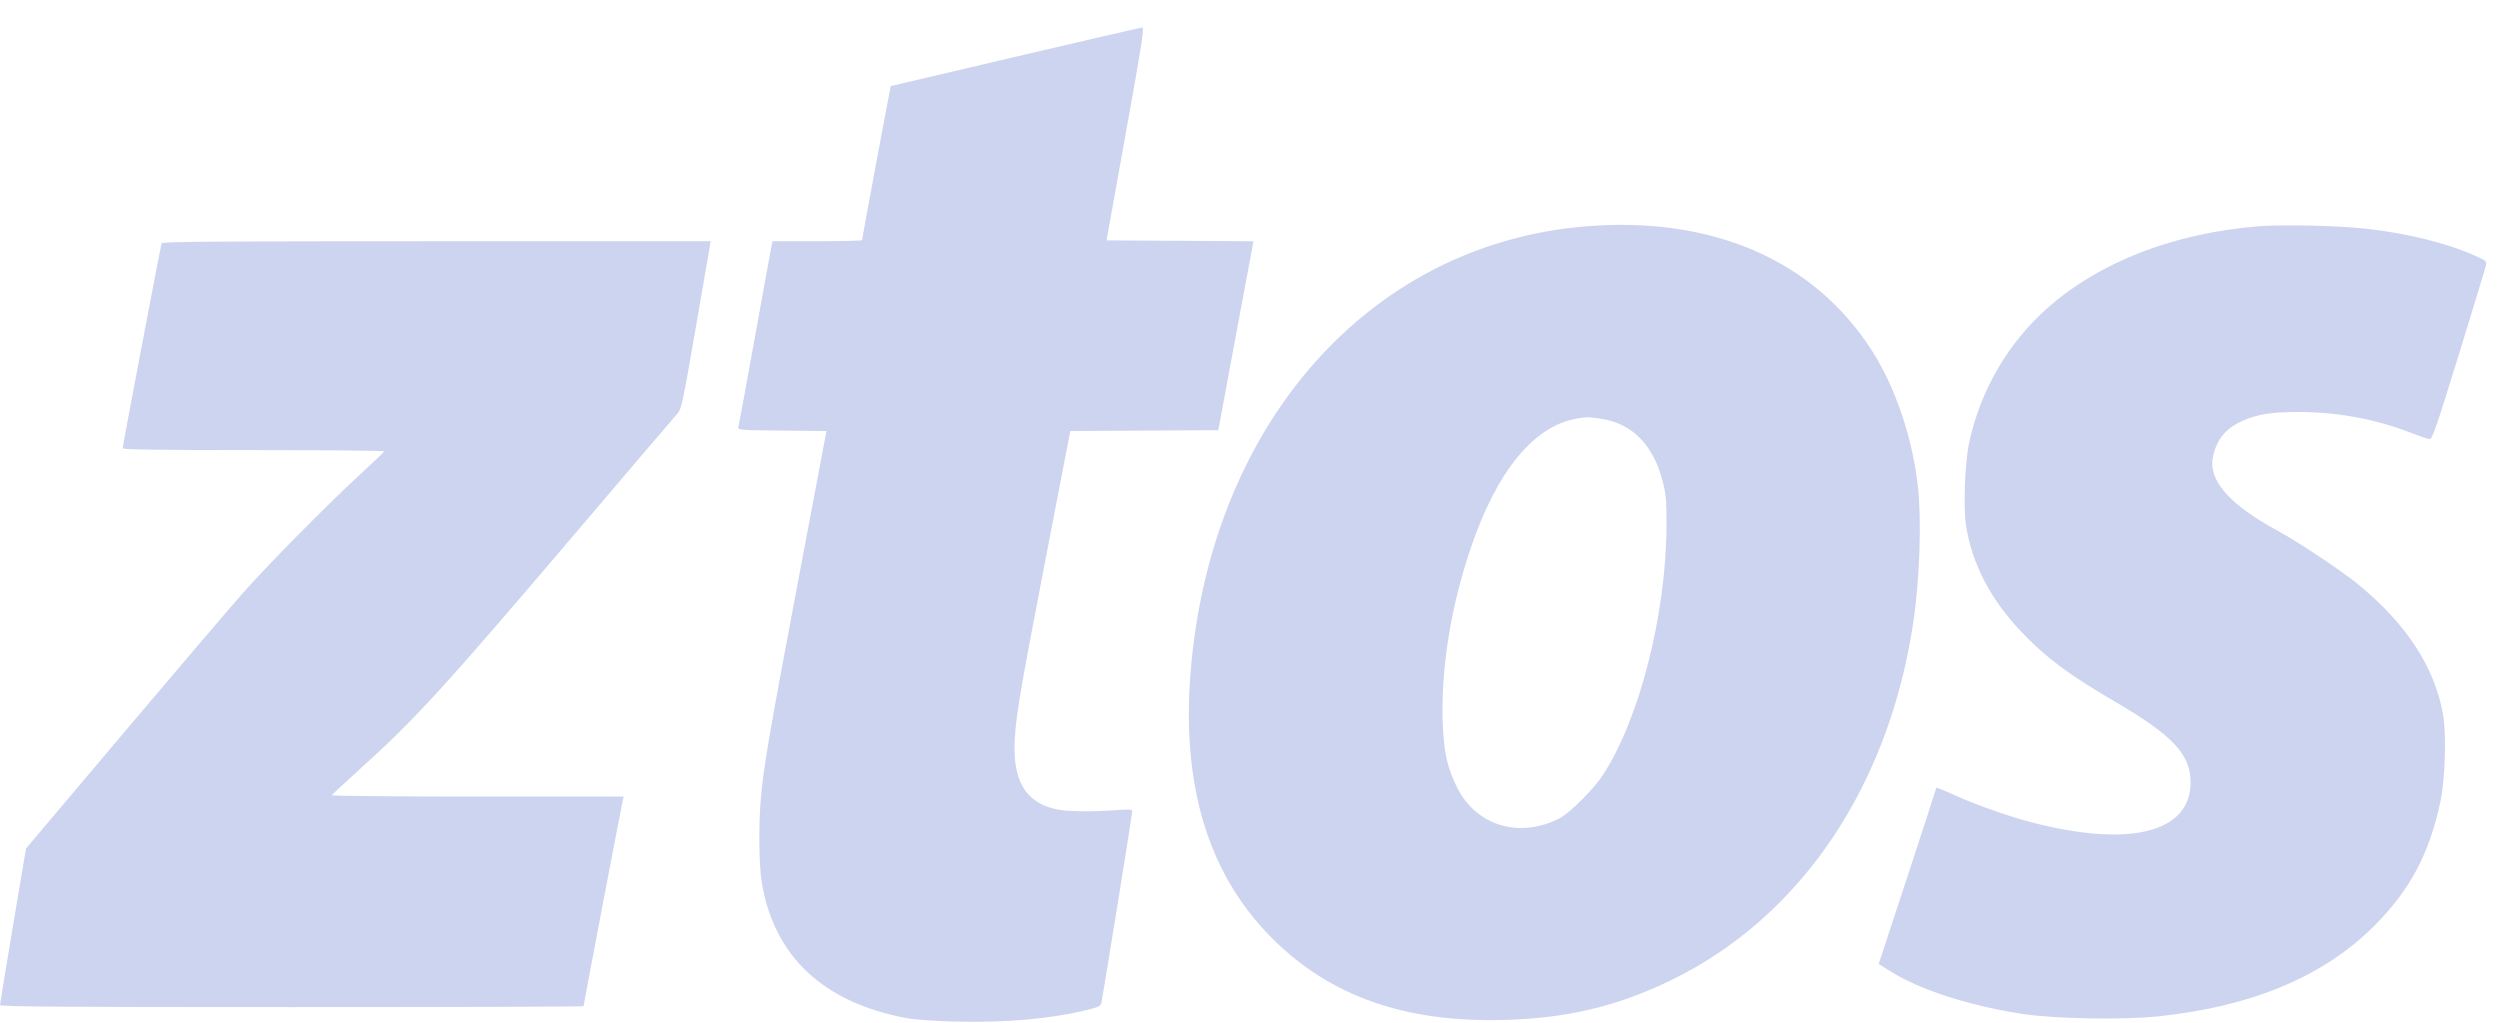 <svg width="88" height="36" viewBox="0 0 88 36" fill="none" xmlns="http://www.w3.org/2000/svg">
<path fill-rule="evenodd" clip-rule="evenodd" d="M35.742 1.999C33.334 2.564 31.36 3.028 31.355 3.03C31.344 3.036 30.344 8.399 30.344 8.454C30.344 8.474 29.635 8.491 28.769 8.491H27.195L27.165 8.622C27.148 8.694 26.884 10.145 26.577 11.846C26.27 13.547 26.006 14.984 25.99 15.04C25.962 15.134 26.072 15.142 27.526 15.157L29.091 15.172L28.116 20.337C27.088 25.778 26.886 26.949 26.787 28.039C26.7 29.002 26.712 30.428 26.812 31.046C27.235 33.657 28.978 35.292 31.919 35.839C32.221 35.895 32.901 35.942 33.653 35.96C35.416 36.002 36.965 35.866 38.233 35.557C38.691 35.446 38.745 35.418 38.773 35.281C38.834 34.989 39.855 28.651 39.855 28.565C39.856 28.49 39.774 28.483 39.316 28.515C38.463 28.576 37.631 28.57 37.257 28.501C36.207 28.307 35.712 27.62 35.712 26.358C35.712 25.458 35.844 24.653 36.784 19.782L37.675 15.172L40.278 15.157L42.881 15.142L42.914 14.982C42.932 14.894 43.197 13.47 43.502 11.817C43.808 10.164 44.073 8.74 44.092 8.652L44.124 8.492L41.537 8.477L38.95 8.461L39.624 4.712C40.187 1.589 40.284 0.964 40.209 0.968C40.159 0.971 38.149 1.435 35.742 1.999ZM55.757 7.973C48.435 8.602 42.958 14.529 41.986 22.875C41.471 27.289 42.395 30.643 44.783 33.032C46.815 35.064 49.444 35.992 52.916 35.903C55.17 35.845 56.934 35.424 58.85 34.489C63.418 32.258 66.526 27.625 67.364 21.795C67.575 20.334 67.639 18.303 67.512 17.139C67.327 15.443 66.728 13.658 65.91 12.371C63.864 9.152 60.252 7.587 55.757 7.973ZM79.484 7.966C76.512 8.215 73.946 9.204 72.11 10.808C70.702 12.038 69.716 13.72 69.314 15.581C69.164 16.271 69.105 17.883 69.206 18.513C69.421 19.854 70.064 21.091 71.139 22.226C72.012 23.149 72.805 23.74 74.493 24.726C76.49 25.893 77.111 26.562 77.109 27.543C77.106 29.313 74.953 29.847 71.484 28.938C70.633 28.716 69.476 28.301 68.665 27.928C68.386 27.799 68.157 27.713 68.156 27.736C68.156 27.758 67.699 29.162 67.142 30.855L66.129 33.933L66.551 34.196C67.597 34.848 69.305 35.398 71.192 35.69C72.316 35.864 74.724 35.907 75.977 35.775C79.268 35.429 81.783 34.376 83.569 32.595C84.825 31.342 85.511 30.058 85.899 28.231C86.072 27.417 86.119 25.863 85.993 25.142C85.701 23.474 84.681 21.924 82.959 20.53C82.392 20.072 80.862 19.055 80.208 18.701C78.474 17.765 77.719 16.906 77.898 16.073C78.03 15.458 78.349 15.074 78.95 14.808C79.465 14.58 79.954 14.503 80.9 14.502C82.265 14.501 83.616 14.749 84.852 15.231C85.154 15.348 85.453 15.449 85.515 15.454C85.617 15.463 85.733 15.127 86.549 12.488C87.054 10.851 87.484 9.439 87.504 9.351C87.539 9.199 87.519 9.181 87.142 9.01C86.159 8.565 84.809 8.227 83.33 8.055C82.374 7.944 80.315 7.896 79.484 7.966ZM5.689 8.564C5.654 8.665 4.318 15.693 4.318 15.776C4.318 15.826 5.483 15.843 8.933 15.843C11.471 15.843 13.539 15.864 13.528 15.888C13.517 15.913 13.154 16.259 12.721 16.657C11.512 17.769 9.456 19.85 8.51 20.92C8.042 21.45 6.142 23.679 4.287 25.875L0.916 29.867L0.458 32.586C0.206 34.081 0 35.337 5.97874e-08 35.377C-0 35.435 2.092 35.45 10.27 35.45C15.919 35.45 20.54 35.436 20.54 35.419C20.54 35.374 21.882 28.331 21.922 28.171L21.953 28.039H16.807C13.976 28.039 11.669 28.018 11.68 27.993C11.691 27.967 12.094 27.591 12.575 27.157C14.628 25.306 15.574 24.272 20.335 18.674C22.19 16.491 23.774 14.635 23.853 14.549C23.985 14.406 24.041 14.139 24.484 11.573C24.752 10.022 24.981 8.694 24.994 8.622L25.017 8.491H15.366C7.697 8.491 5.709 8.506 5.689 8.564ZM55.495 14.736C53.987 14.998 52.687 16.587 51.772 19.286C51.071 21.352 50.72 23.522 50.783 25.401C50.819 26.456 50.935 26.997 51.274 27.689C51.946 29.058 53.459 29.53 54.882 28.813C55.244 28.63 56.087 27.792 56.421 27.281C57.705 25.319 58.644 21.648 58.661 18.528C58.665 17.667 58.646 17.426 58.541 16.997C58.214 15.672 57.462 14.899 56.339 14.737C55.885 14.672 55.863 14.672 55.495 14.736Z" fill="#CDD4F0"/>
</svg>

